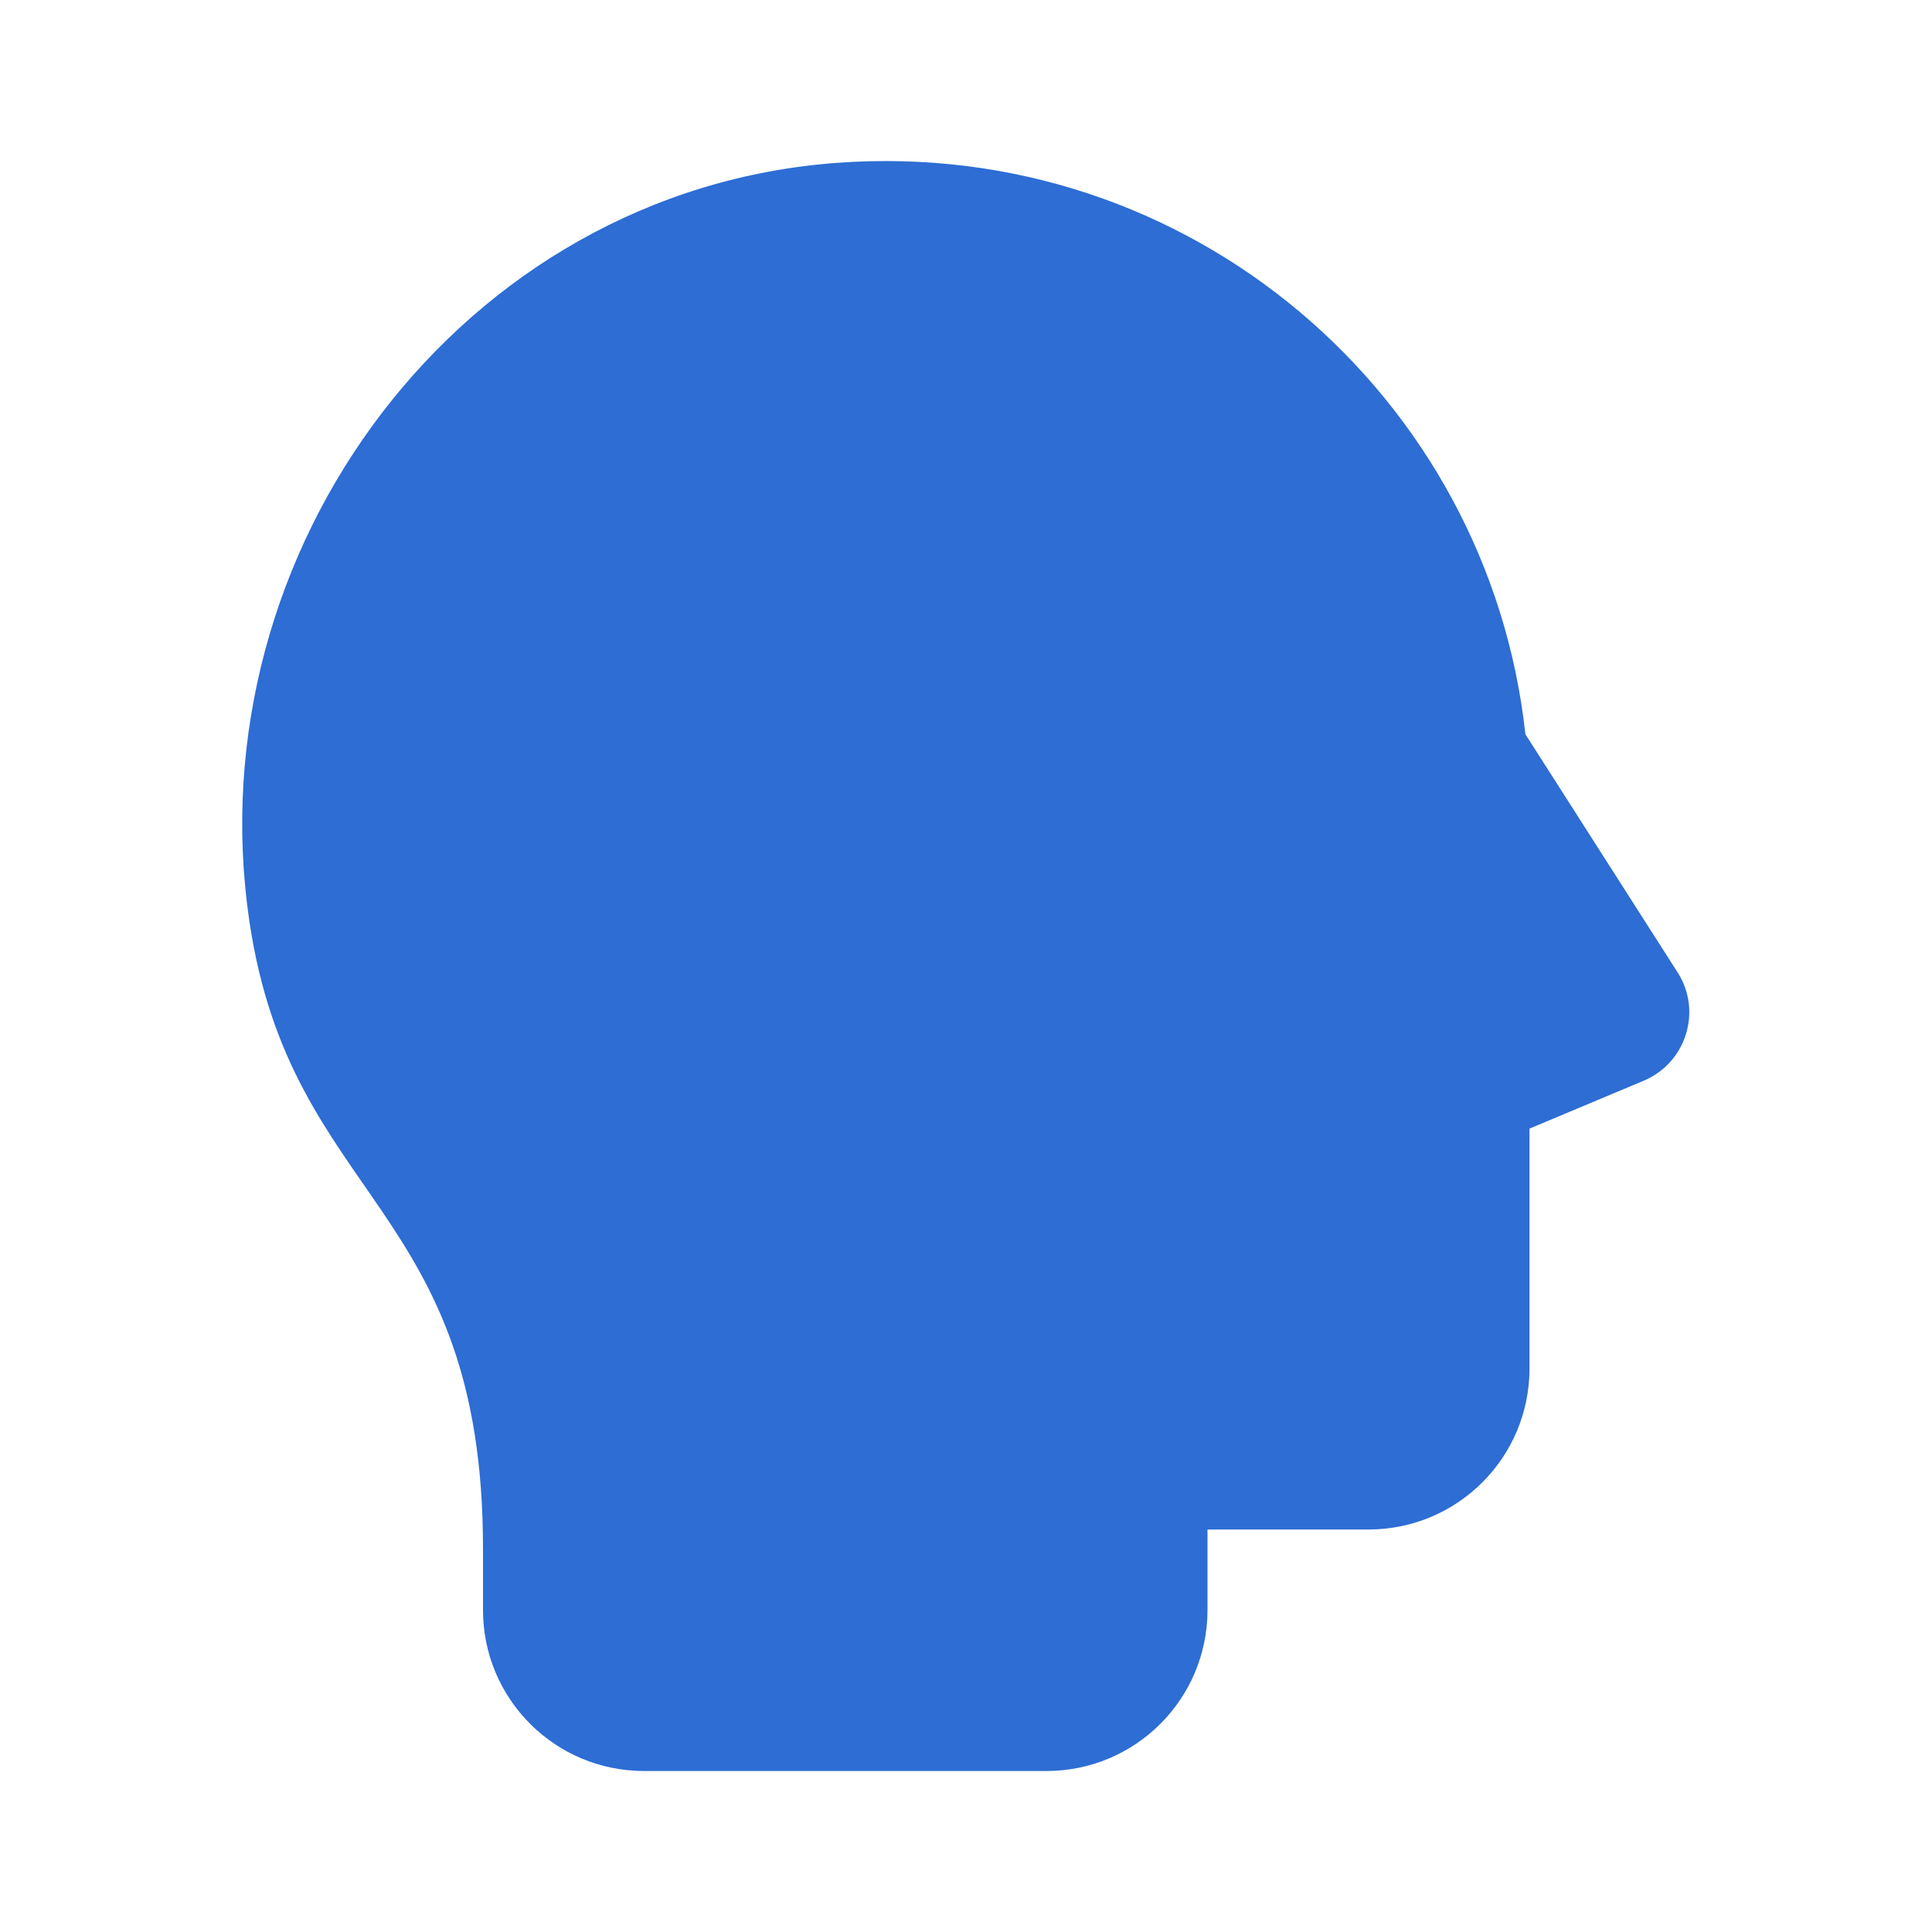 <?xml version="1.0" encoding="UTF-8"?>
<svg xmlns="http://www.w3.org/2000/svg" xmlns:xlink="http://www.w3.org/1999/xlink" width="24pt" height="24pt" viewBox="0 0 24 24" version="1.1">
<g id="surface2475">
<path style=" stroke:none;fill-rule:nonzero;fill:rgb(17.647%,42.745%,83.137%);fill-opacity:1;" d="M 20.844 12.086 L 18.949 9.121 C 18.492 4.922 14.785 1.699 10.398 2.023 C 5.738 2.363 2.414 6.828 3.098 11.445 C 3.617 14.941 6 14.949 6 19.238 L 6 20 C 6 21.105 6.895 22 8 22 L 13 22 C 14.105 22 15 21.105 15 20 L 15 19 L 17 19 C 18.105 19 19 18.105 19 17 L 19 14.02 L 20.426 13.422 C 20.945 13.199 21.145 12.562 20.844 12.086 Z M 20.844 12.086 "/>
</g>
</svg>

